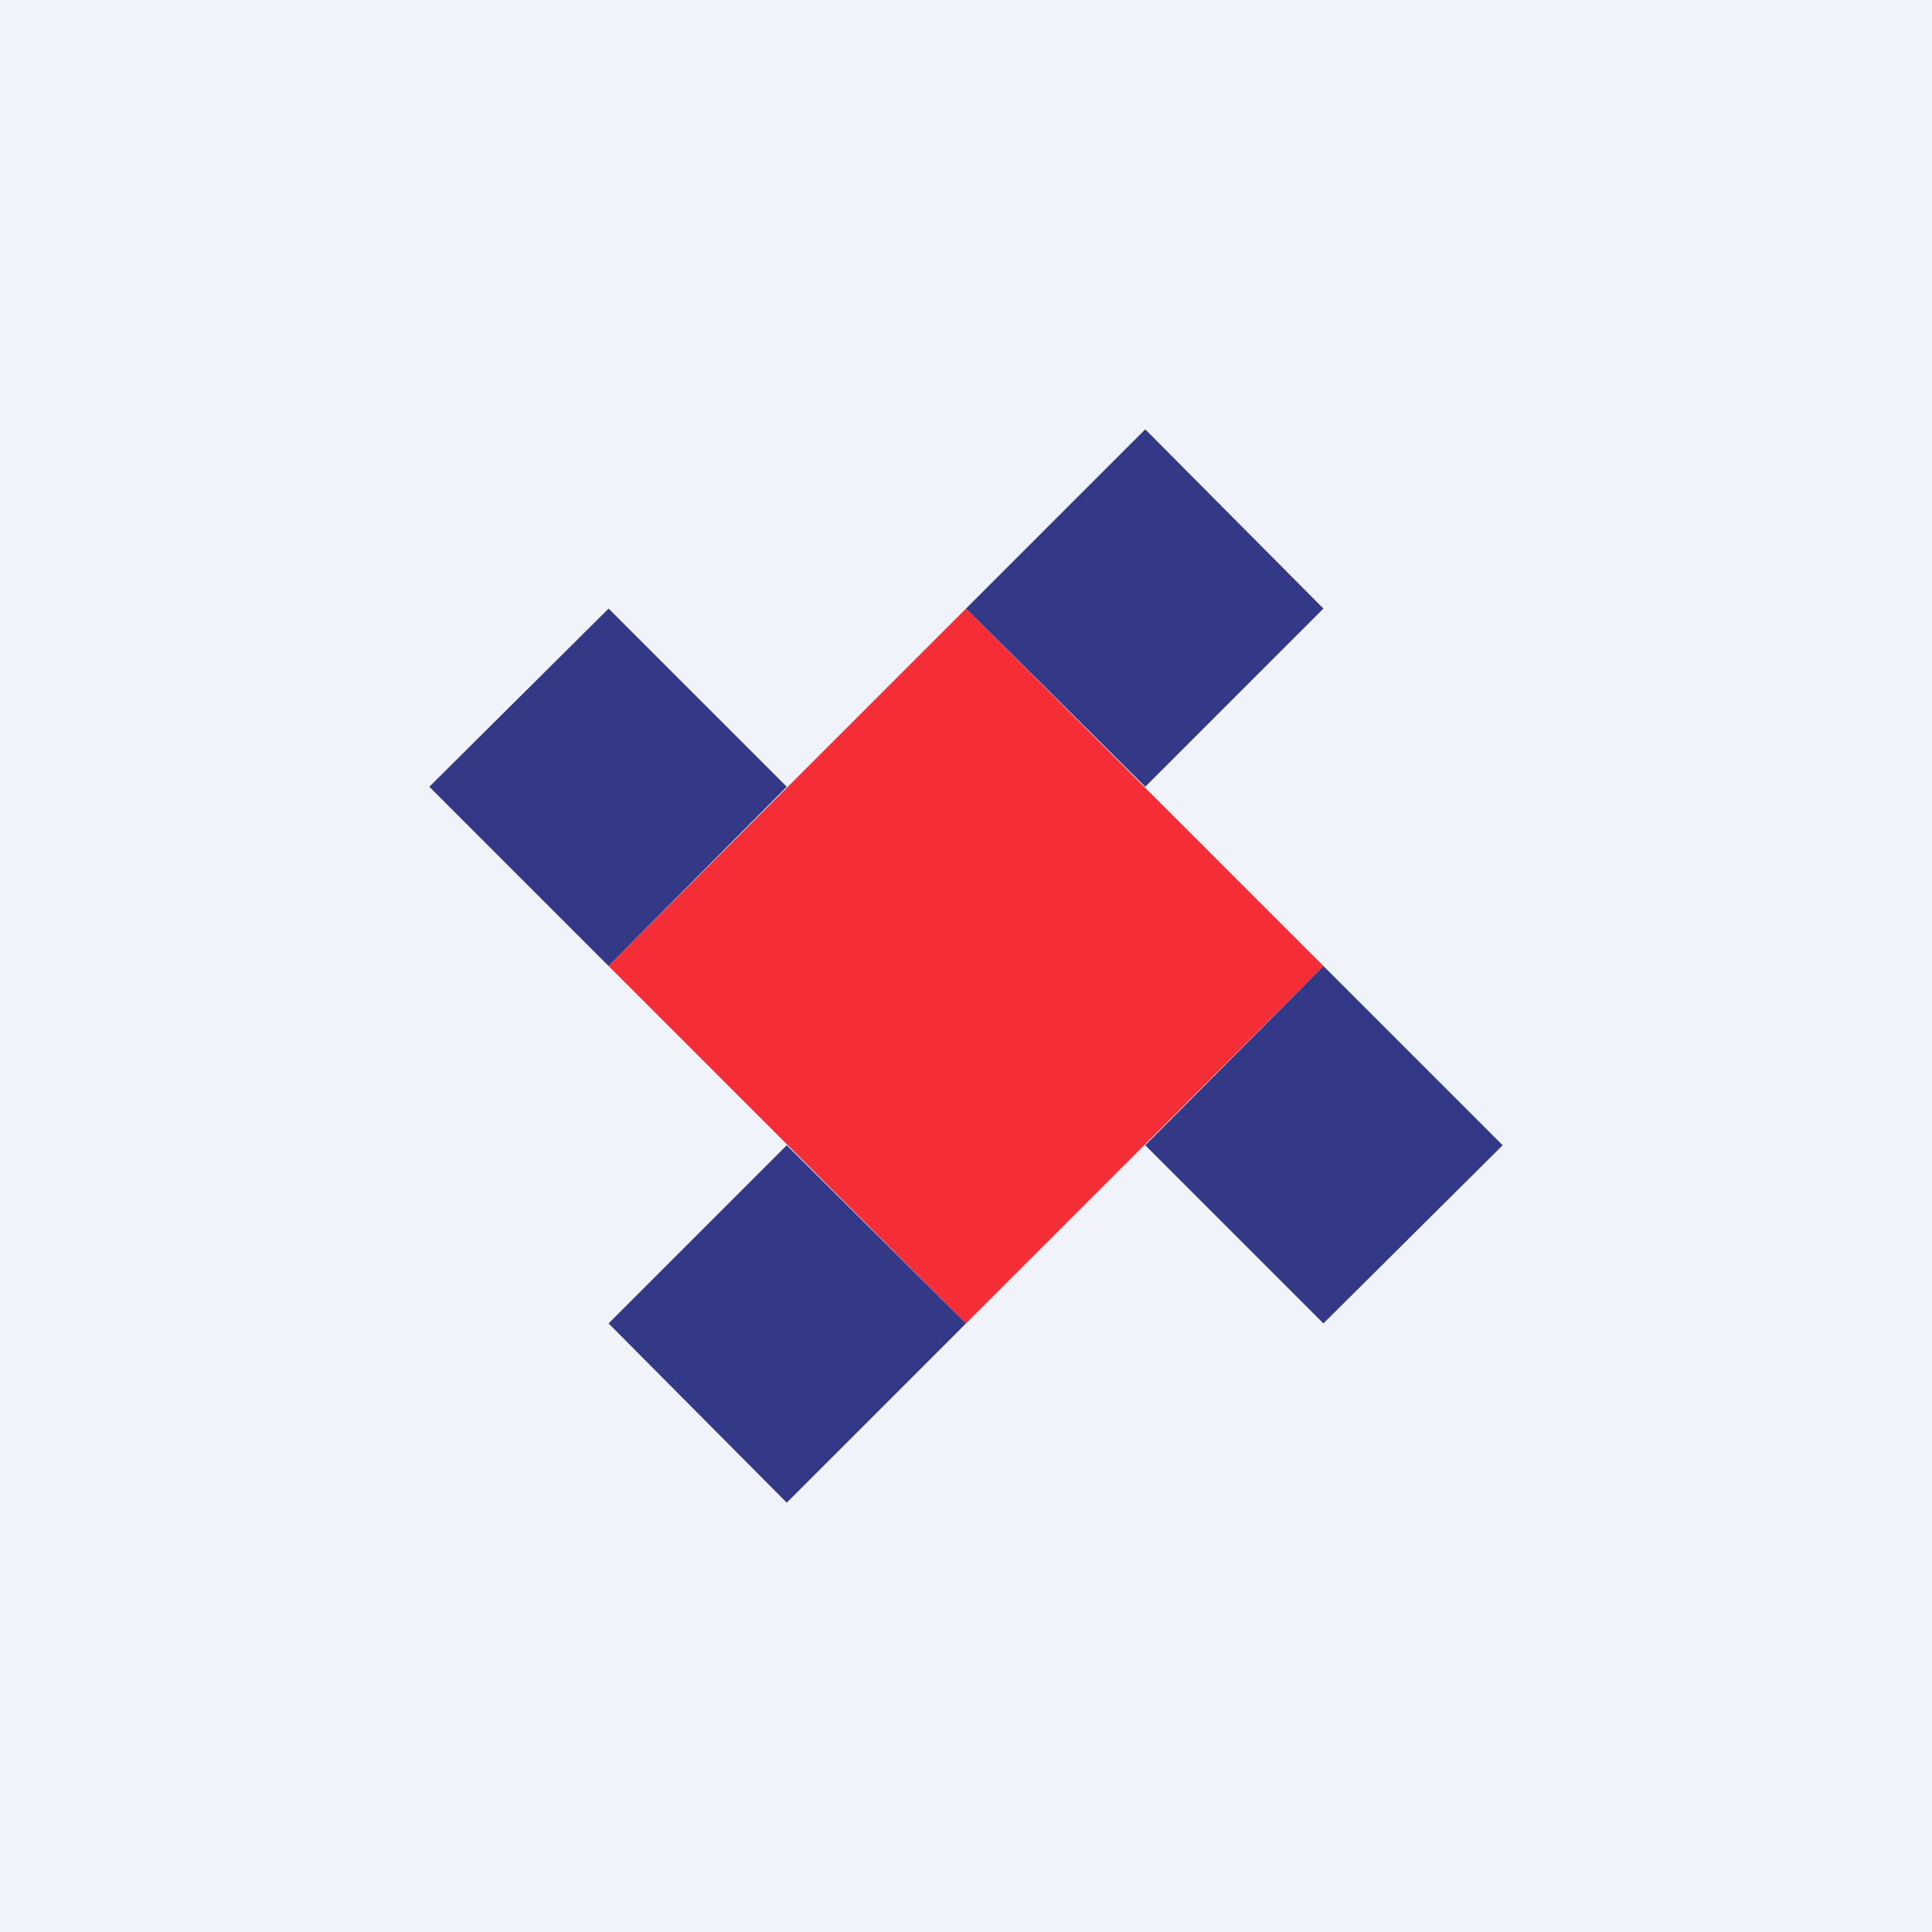 <!-- by TradingView --><svg width="18" height="18" viewBox="0 0 18 18" xmlns="http://www.w3.org/2000/svg"><path fill="#F0F3FA" d="M0 0h18v18H0z"/><path d="m4 7.33 1.67-1.66 1.66 1.66L5.67 9 4 7.33Z" fill="#333986"/><path d="M5.67 9 9 5.67 12.33 9 9 12.33 5.67 9Z" fill="#F42D37"/><path d="M10.67 10.67 12.33 9 14 10.67l-1.67 1.66-1.66-1.66ZM5.67 12.33l1.66-1.66L9 12.33 7.33 14l-1.66-1.67ZM9 5.67 10.67 4l1.66 1.67-1.66 1.66L9 5.67Z" fill="#333986"/></svg>